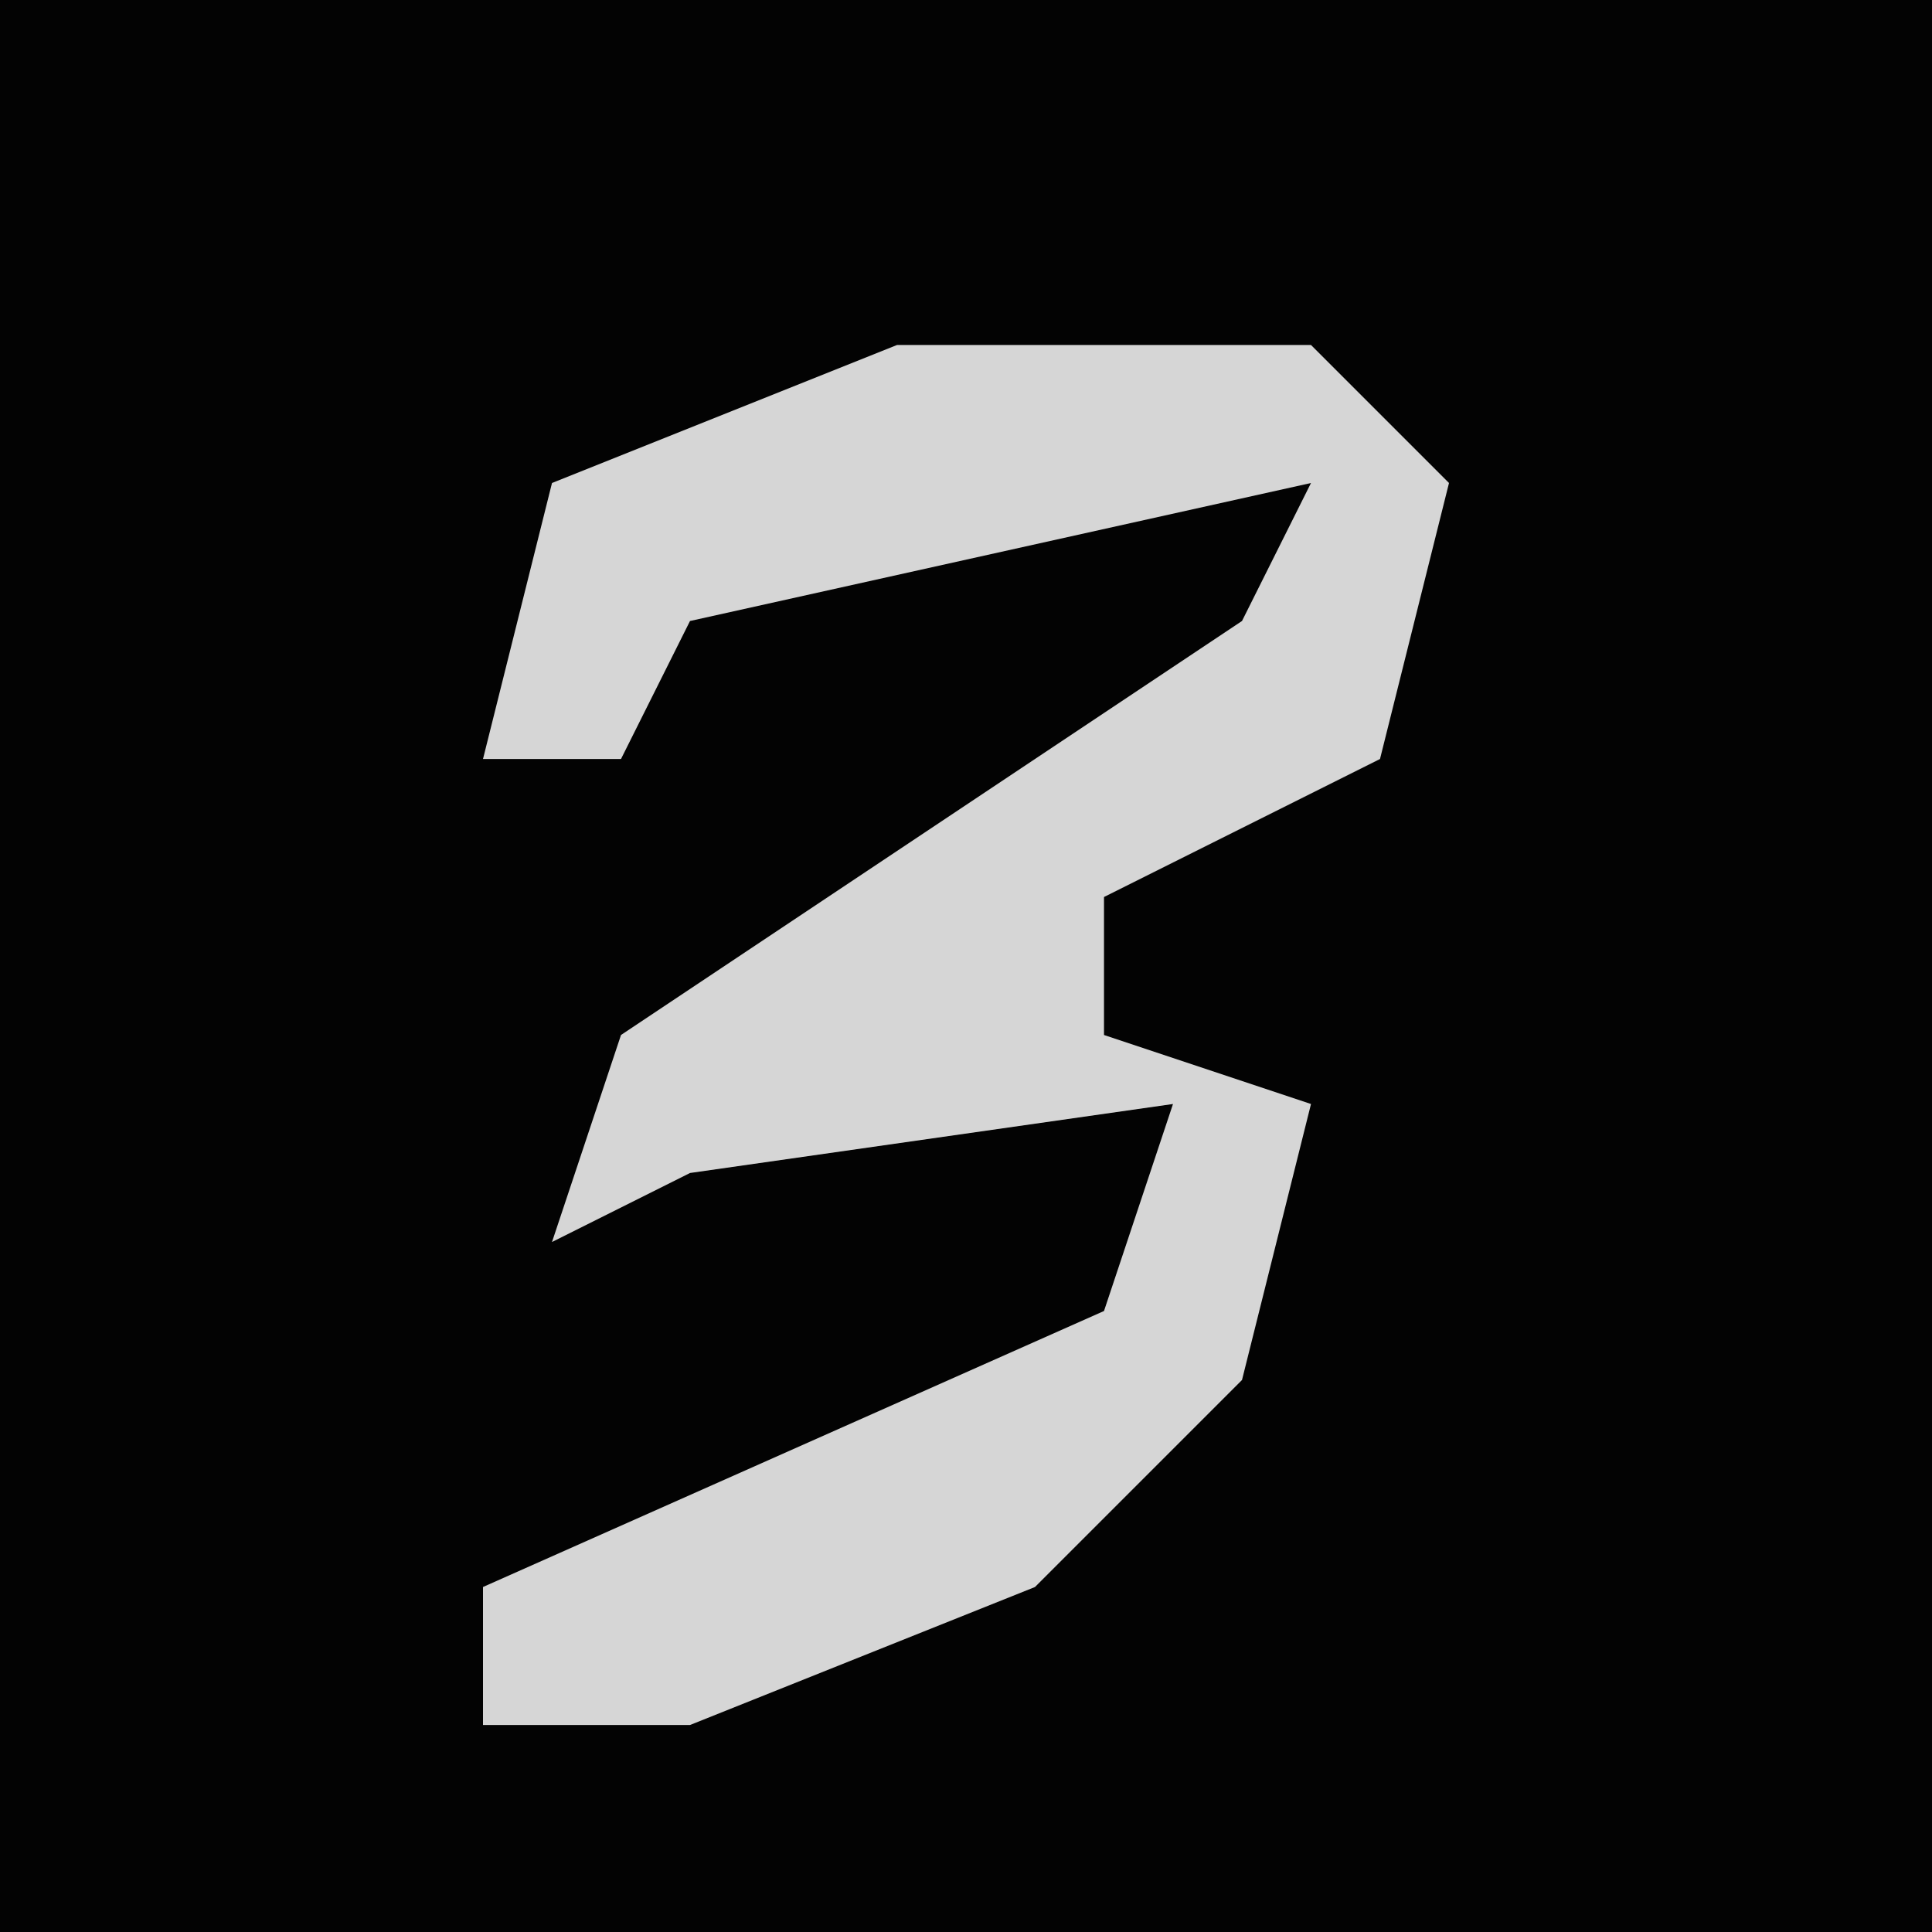 <?xml version="1.0" encoding="UTF-8"?>
<svg version="1.1" xmlns="http://www.w3.org/2000/svg" width="28" height="28">
<path d="M0,0 L28,0 L28,28 L0,28 Z " fill="#030303" transform="translate(0,0)"/>
<path d="M0,0 L6,0 L8,2 L7,6 L3,8 L3,10 L6,11 L5,15 L2,18 L-3,20 L-6,20 L-6,18 L3,14 L4,11 L-3,12 L-5,13 L-4,10 L5,4 L6,2 L-3,4 L-4,6 L-6,6 L-5,2 Z " fill="#D6D6D6" transform="translate(13,5)"/>
</svg>
